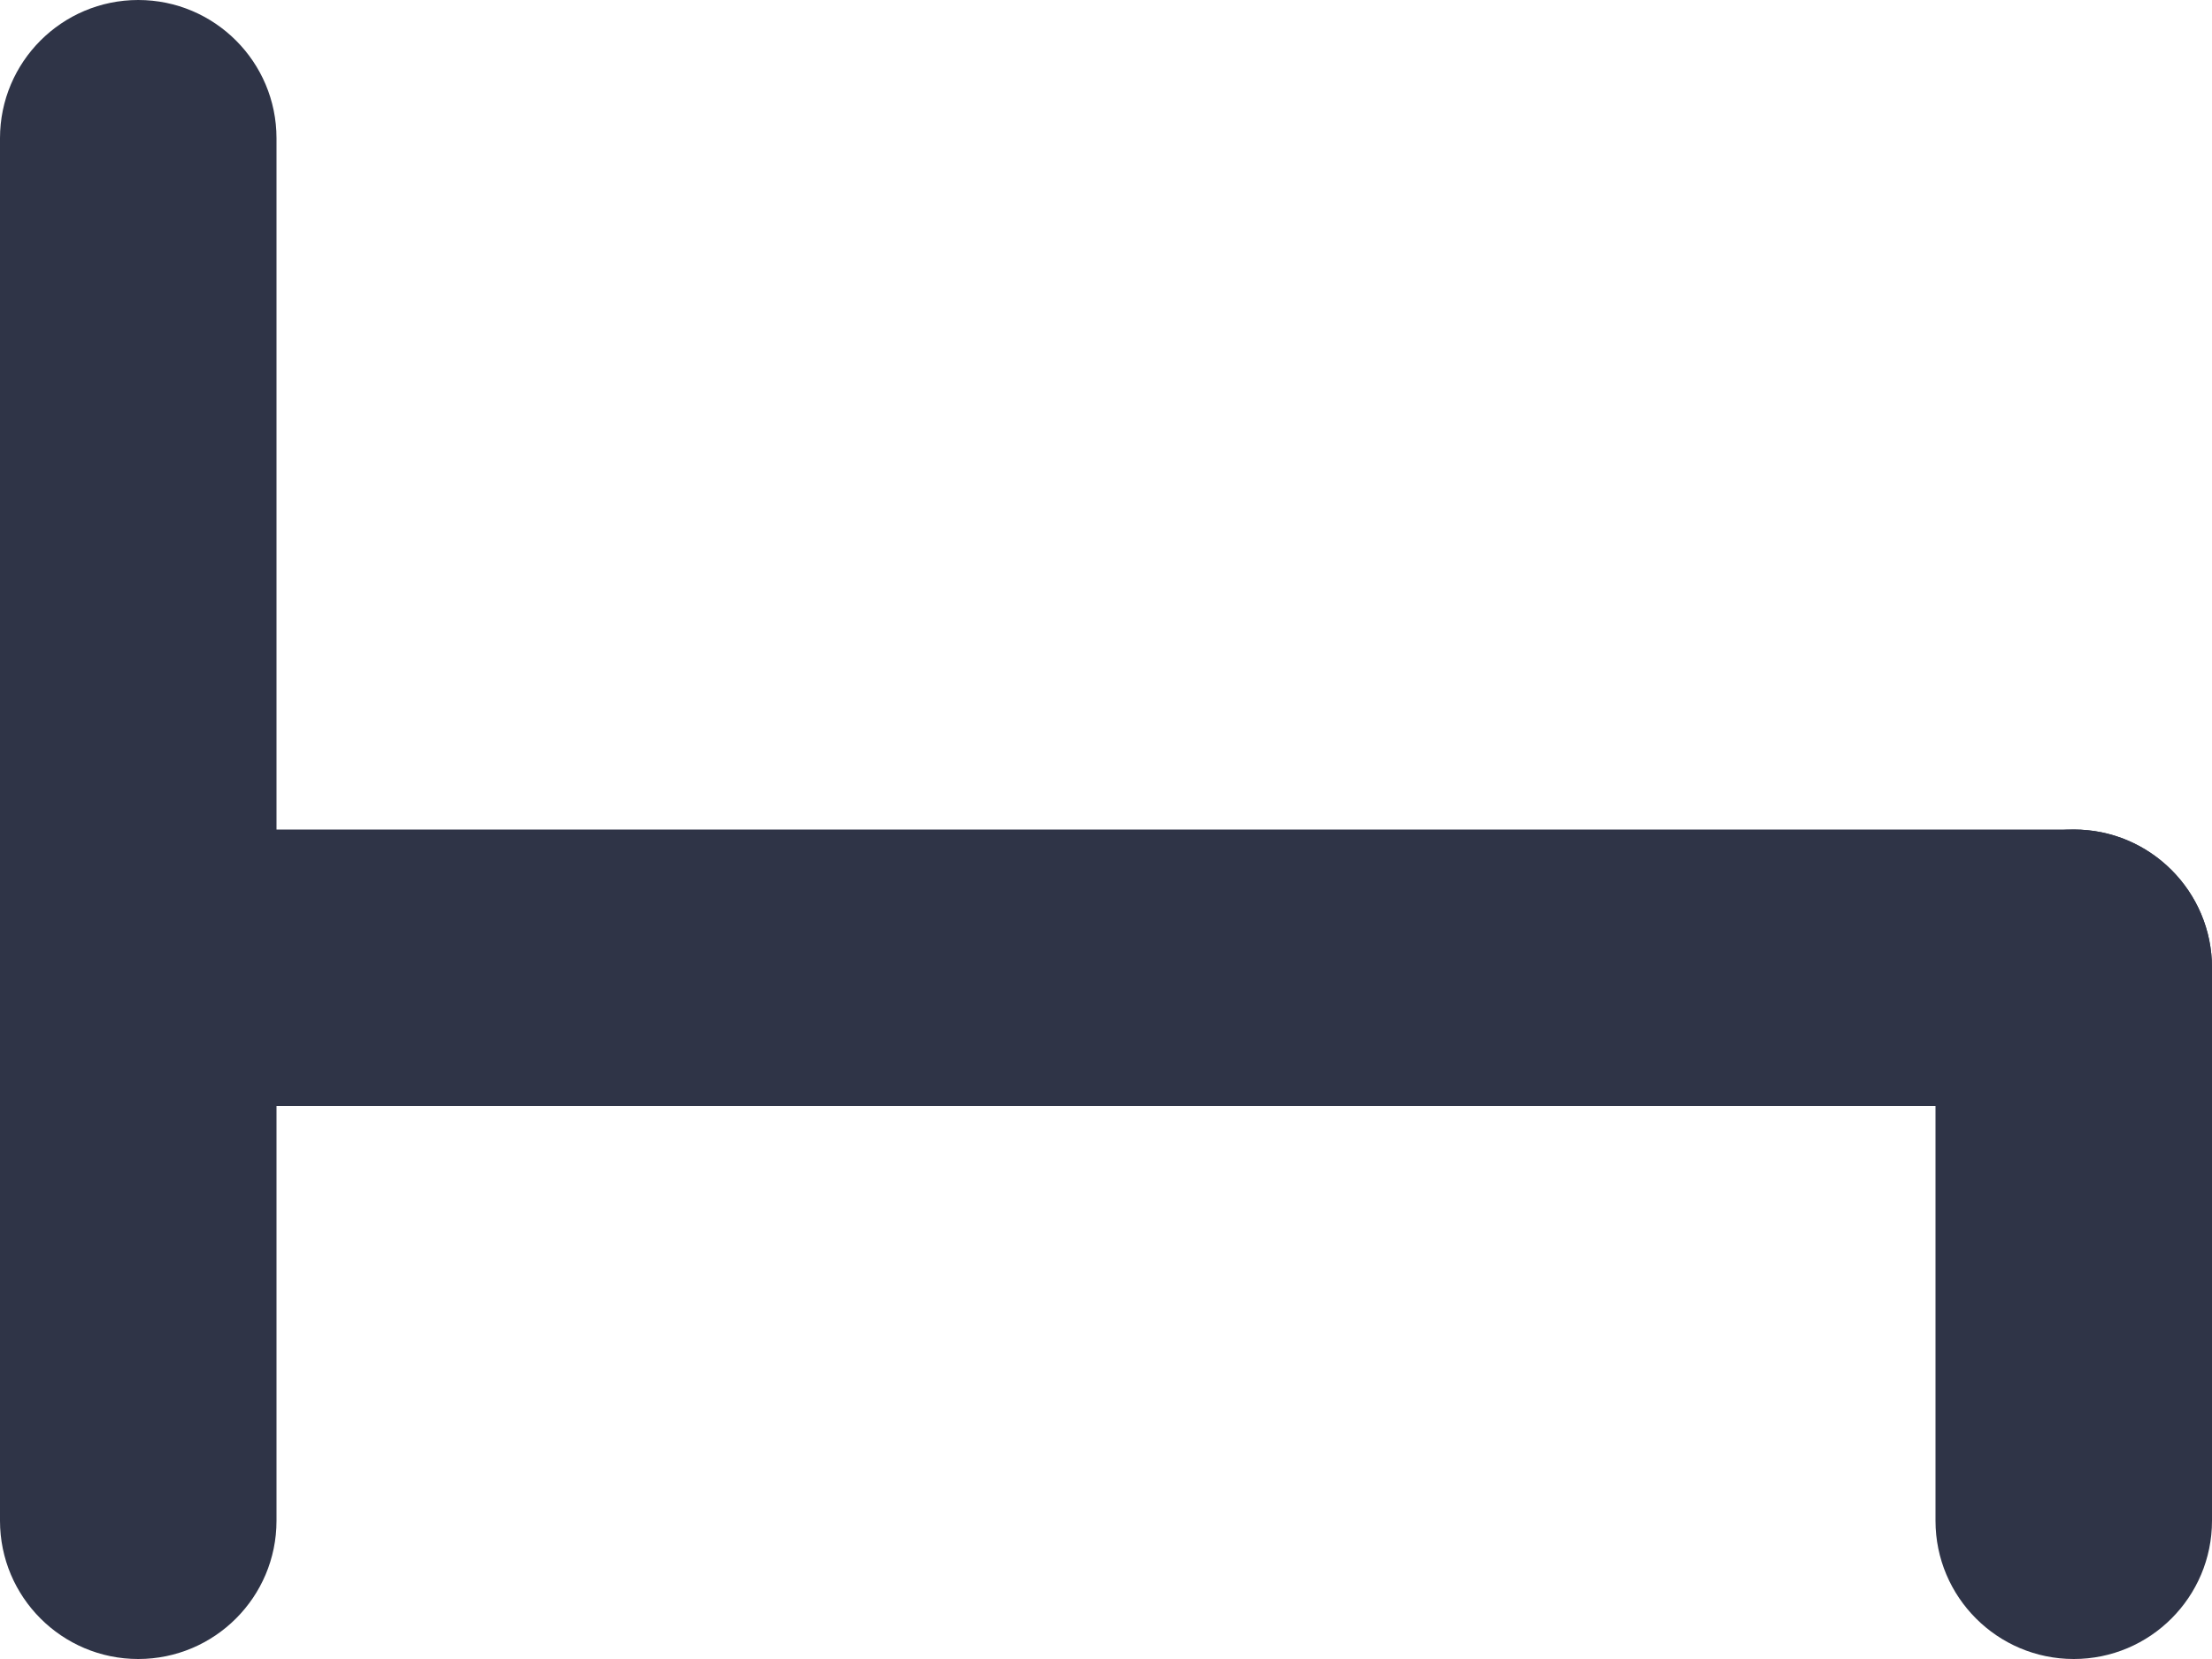 <svg width="16" height="12" viewBox="0 0 16 12" fill="none" xmlns="http://www.w3.org/2000/svg">
  <path
    d="M3.98813e-09 7C3.98813e-09 6.448 0.448 6 1 6H15C15.552 6 16 6.448 16 7C16 7.552 15.552 8 15 8H1C0.448 8 3.98813e-09 7.552 3.98813e-09 7Z"
    fill="#2F3447" />
  <path
    d="M1 0C1.552 2.41411e-08 2 0.448 2 1L2 11C2 11.552 1.552 12 1 12C0.448 12 -2.41411e-08 11.552 0 11L4.37114e-07 1C4.61255e-07 0.448 0.448 -2.41411e-08 1 0Z"
    fill="#2F3447" />
  <path
    d="M15 6C15.552 6 16 6.448 16 7V11C16 11.552 15.552 12 15 12C14.448 12 14 11.552 14 11V7C14 6.448 14.448 6 15 6Z"
    fill="#2F3447" />
</svg>